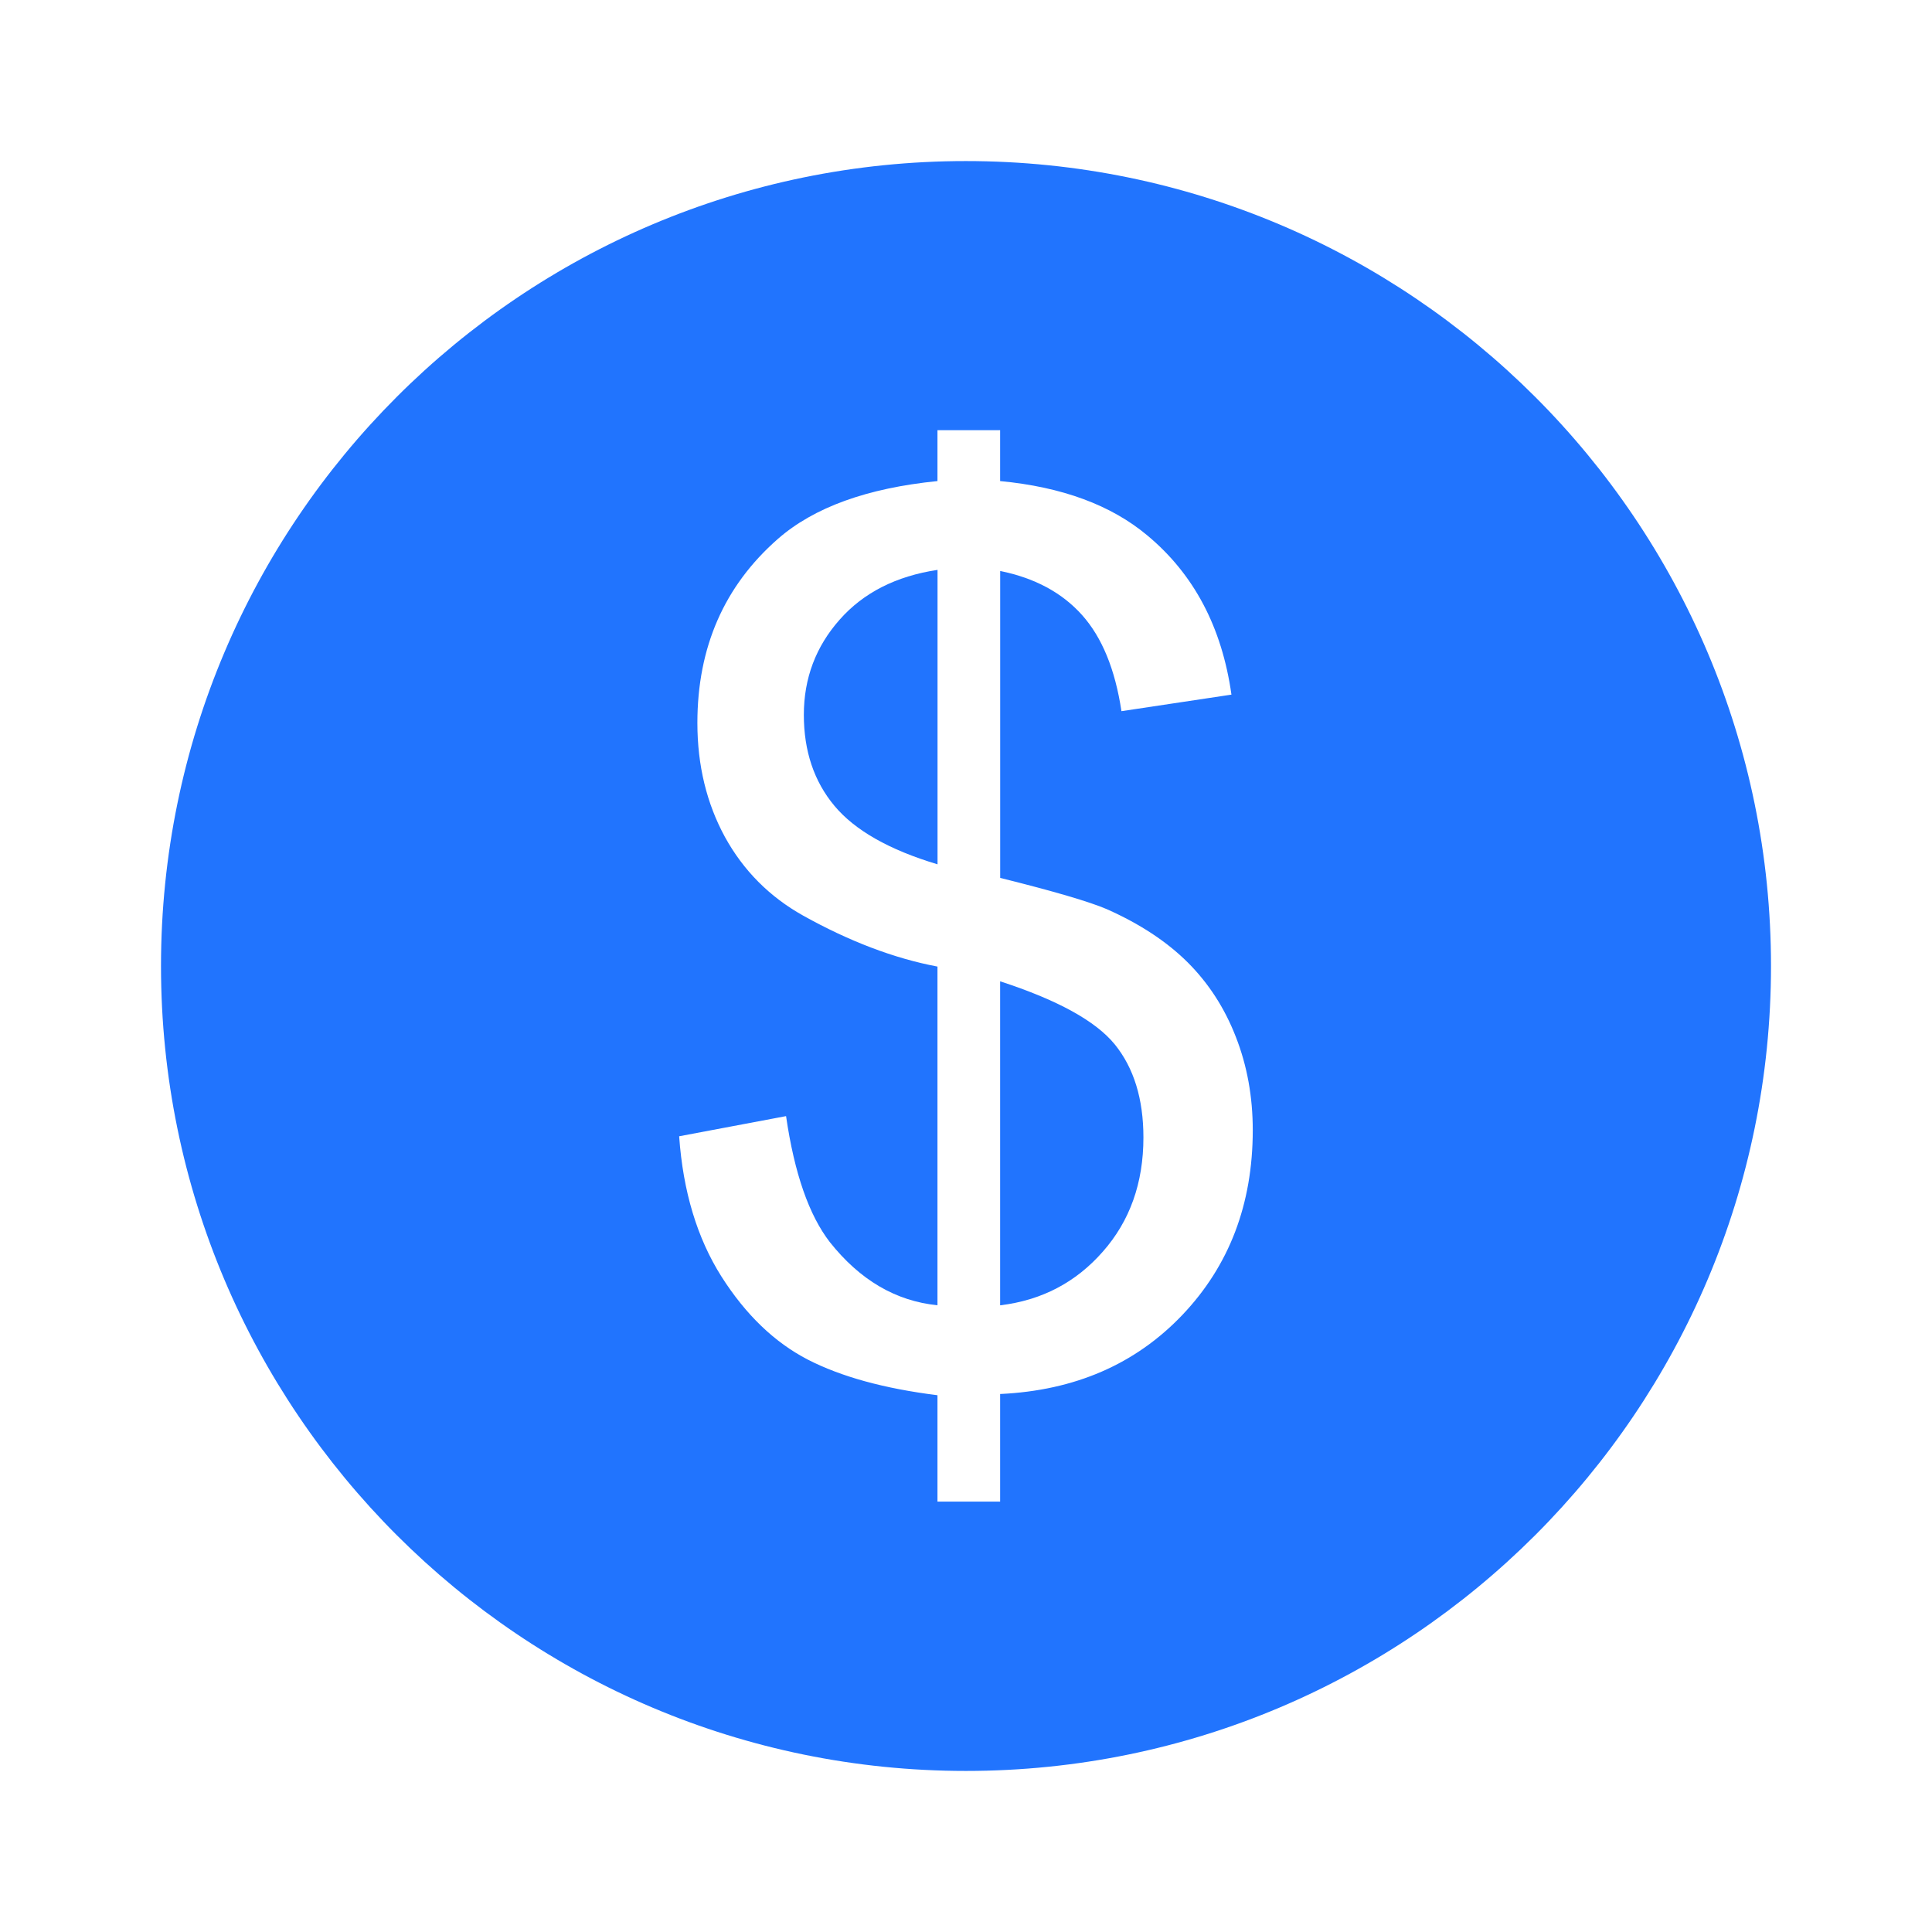 <?xml version="1.0" encoding="utf-8"?>
<!-- Generator: Adobe Illustrator 16.0.0, SVG Export Plug-In . SVG Version: 6.00 Build 0)  -->
<!DOCTYPE svg PUBLIC "-//W3C//DTD SVG 1.1//EN" "http://www.w3.org/Graphics/SVG/1.1/DTD/svg11.dtd">
<svg version="1.1" id="图层_1" xmlns="http://www.w3.org/2000/svg" xmlns:xlink="http://www.w3.org/1999/xlink" x="0px" y="0px"
	 width="30px" height="30px" viewBox="0 0 30 30" enable-background="new 0 0 30 30" xml:space="preserve">
<path fill="#2174FE" d="M14.558,8.849v4.572c-0.753-0.225-1.285-0.53-1.6-0.907c-0.318-0.38-0.476-0.853-0.476-1.414
	c0-0.569,0.187-1.062,0.557-1.479C13.408,9.203,13.915,8.946,14.558,8.849z"/>
<path fill="#2174FE" d="M17.31,16.217c0.296,0.365,0.445,0.848,0.445,1.445c0,0.706-0.21,1.297-0.63,1.773
	c-0.419,0.478-0.949,0.756-1.595,0.834v-5.031C16.42,15.527,17.013,15.853,17.31,16.217z"/>
<path fill="#2174FE" d="M14.998,2.501C8.097,2.501,2.5,8.099,2.5,15c0,6.904,5.598,12.499,12.499,12.499
	C21.902,27.499,27.5,21.904,27.5,15C27.5,8.099,21.902,2.501,14.998,2.501z M18.361,20.417c-0.729,0.766-1.671,1.175-2.831,1.229
	v1.671h-0.973v-1.652c-0.826-0.103-1.498-0.288-2.015-0.554c-0.517-0.268-0.963-0.697-1.34-1.29
	c-0.375-0.593-0.596-1.319-0.656-2.177l1.66-0.313c0.129,0.889,0.357,1.539,0.68,1.957c0.467,0.588,1.023,0.915,1.671,0.98v-5.259
	c-0.677-0.128-1.372-0.394-2.083-0.79c-0.527-0.294-0.931-0.703-1.217-1.222c-0.283-0.52-0.428-1.11-0.428-1.771
	c0-1.175,0.417-2.127,1.249-2.857c0.559-0.49,1.385-0.789,2.479-0.899v-0.79h0.973v0.79c0.963,0.092,1.724,0.373,2.287,0.845
	c0.722,0.601,1.157,1.424,1.305,2.471l-1.708,0.257c-0.098-0.65-0.302-1.146-0.611-1.492s-0.731-0.575-1.272-0.685v4.766
	c0.834,0.207,1.386,0.37,1.655,0.485c0.515,0.229,0.932,0.504,1.257,0.827c0.325,0.325,0.574,0.71,0.747,1.156
	c0.176,0.449,0.263,0.932,0.263,1.451C19.452,18.699,19.087,19.653,18.361,20.417z"/>
</svg>
